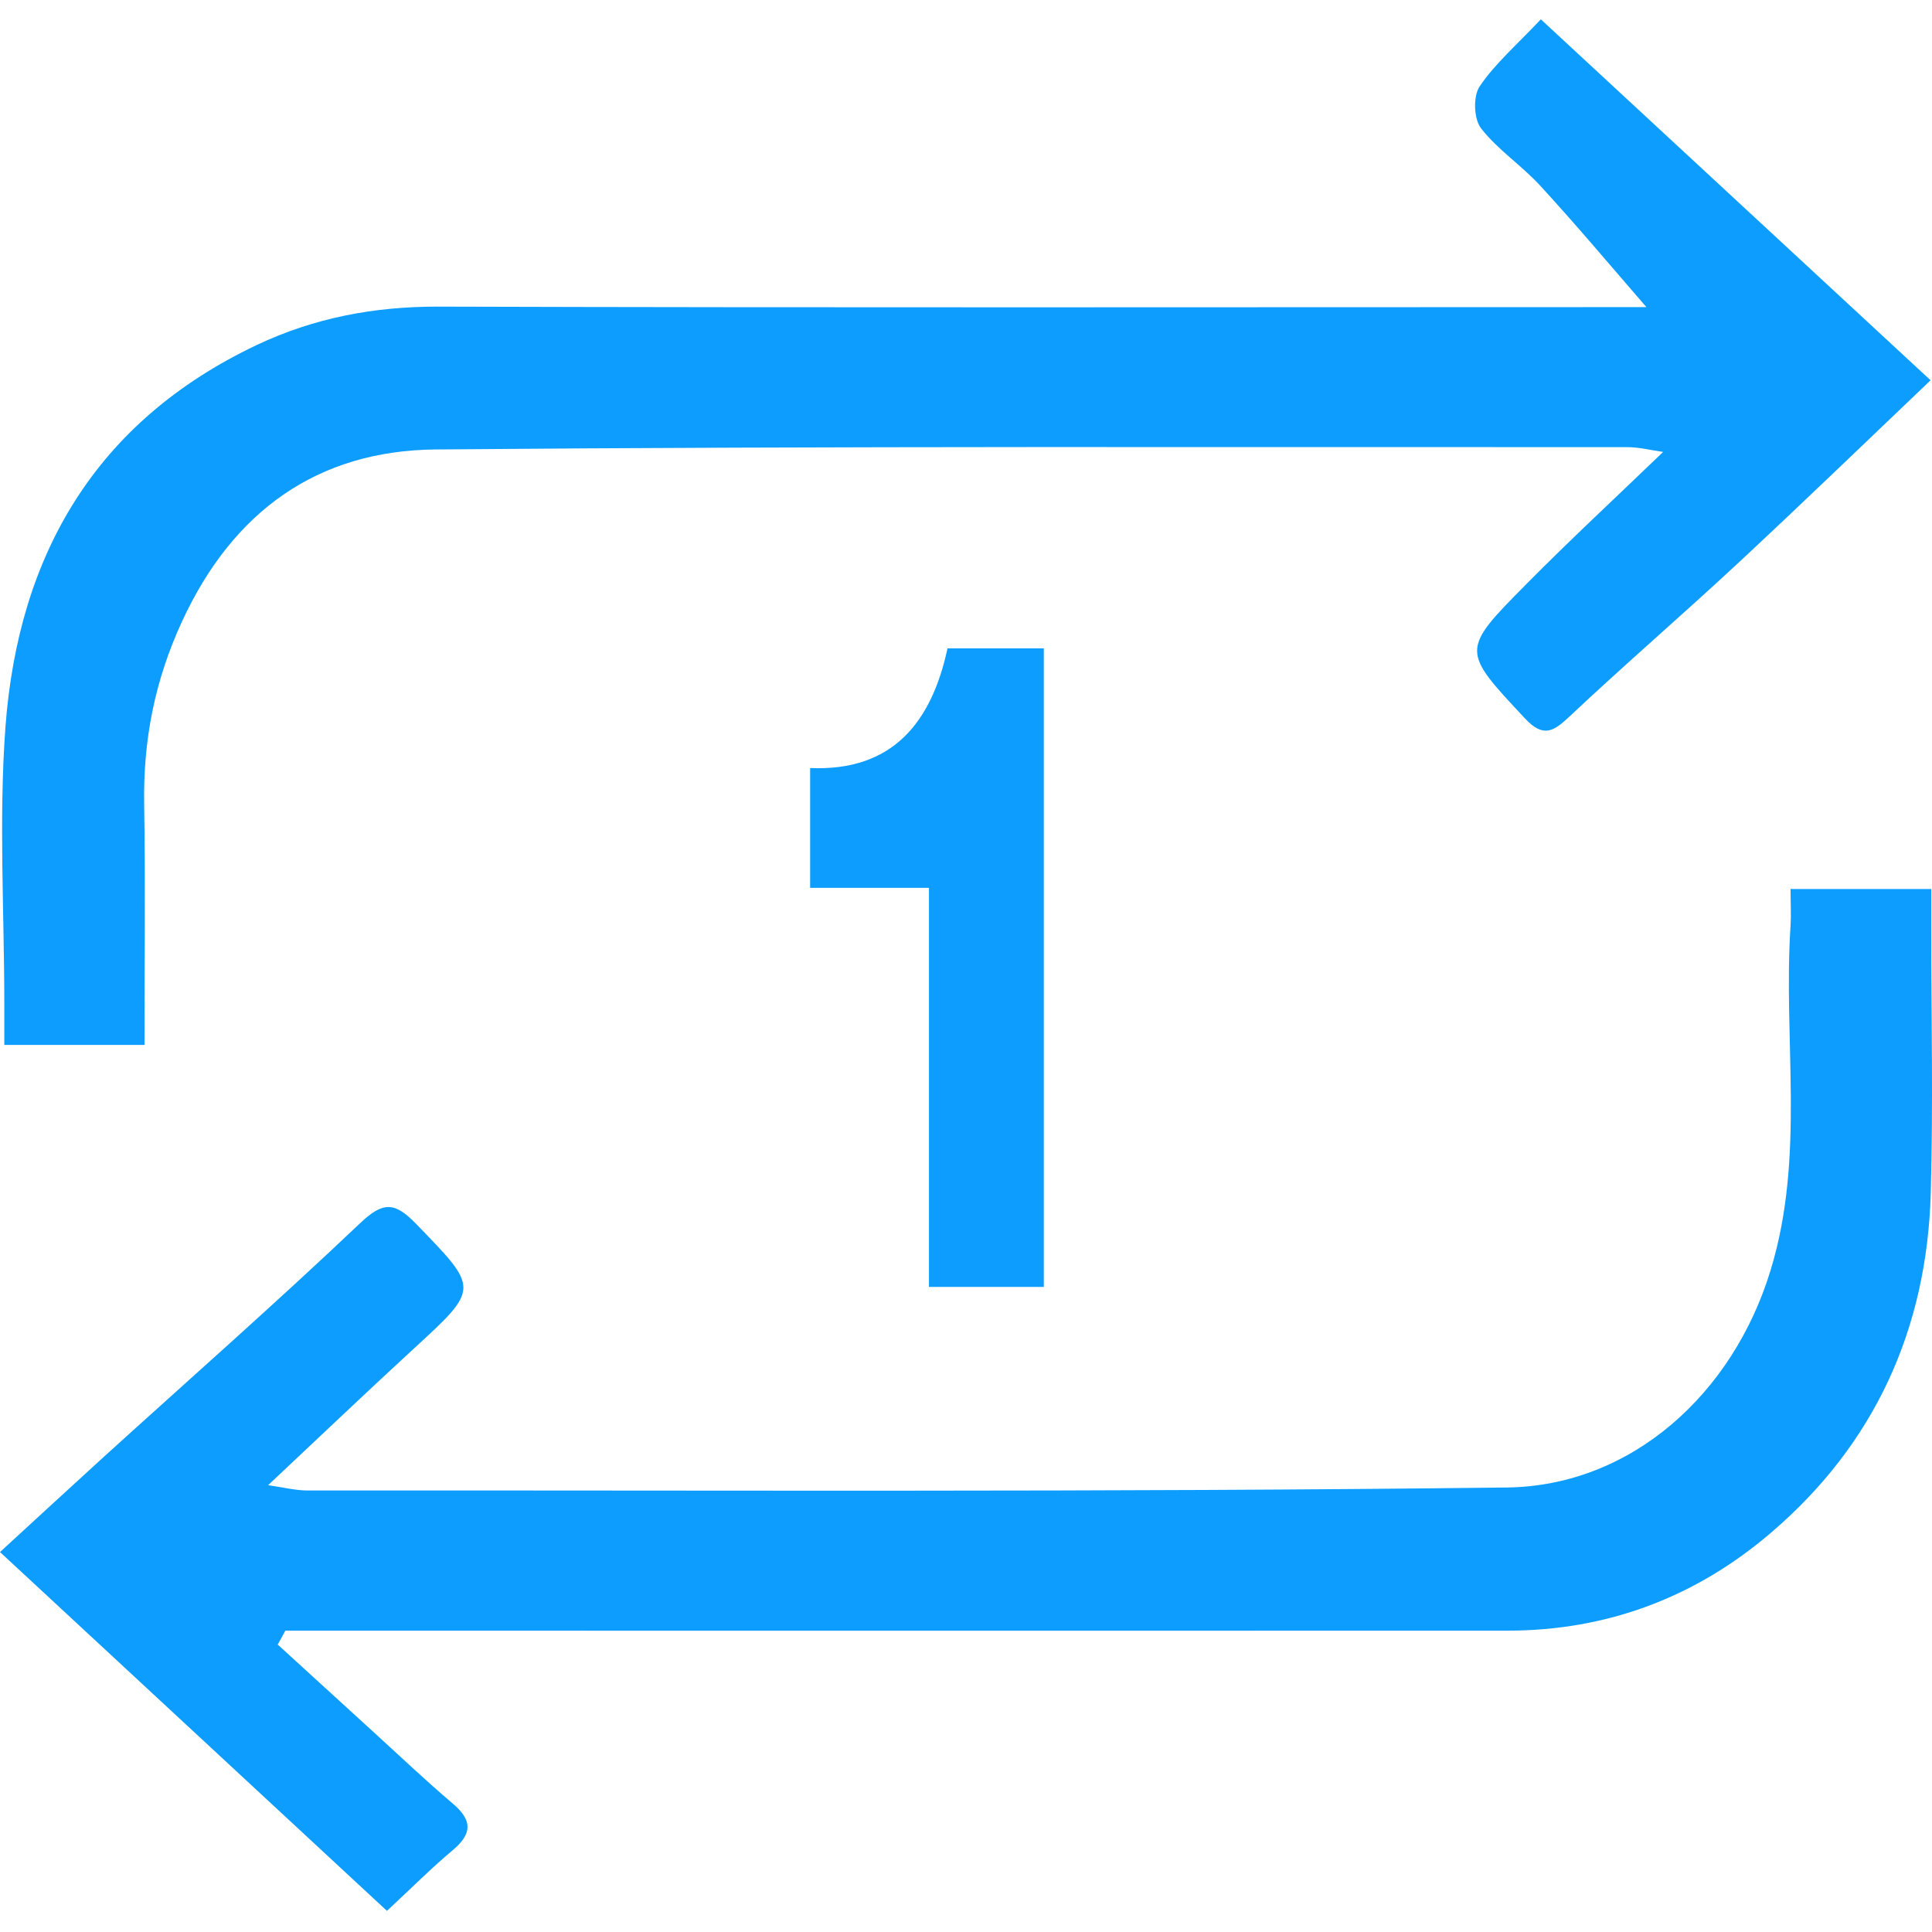 <svg width="500" height="500" viewBox="0 0 500 500" fill="none" xmlns="http://www.w3.org/2000/svg">
<path d="M463.57 230.083H499.805C499.805 233.552 499.805 236.936 499.805 240.277C499.805 263.106 500.319 285.979 499.677 308.765C498.692 343.931 485.2 373.699 458.344 396.657C438.856 413.361 415.94 422.013 390.113 422.013C288.773 422.056 187.432 422.013 86.092 422.013H73.842C73.2 423.213 72.557 424.412 71.872 425.611C79.882 432.935 87.891 440.26 95.943 447.584C103.011 454.009 109.907 460.605 117.188 466.773C122.242 471.056 122.285 474.525 117.188 478.808C111.706 483.391 106.651 488.488 100.141 494.528C67.76 464.503 34.822 433.963 0 401.668C8.781 393.616 17.775 385.306 26.856 377.04C49.042 356.909 71.529 337.12 93.245 316.518C99.199 310.864 102.197 311.078 107.679 316.732C124.041 333.607 124.212 333.308 106.951 349.156C94.744 360.378 82.708 371.857 69.388 384.364C73.542 384.964 76.541 385.735 79.539 385.735C183.021 385.649 286.503 386.206 389.942 384.964C422.065 384.578 448.493 360.849 458.258 328.639C467.253 299.085 461.428 269.188 463.398 239.506C463.57 236.722 463.398 233.895 463.398 229.997L463.57 230.083Z" fill="#0C9DFE"/>
<path d="M426.049 79.442C416.626 68.562 407.888 58.154 398.679 48.132C393.882 42.863 387.629 38.794 383.303 33.226C381.418 30.828 381.204 24.917 382.917 22.39C386.858 16.522 392.426 11.725 398.765 5C432.602 36.31 465.625 66.935 499.634 98.416C483.444 113.836 466.953 129.769 450.163 145.403C435.729 158.852 420.738 171.745 406.346 185.279C402.106 189.263 399.493 191.147 394.567 185.836C378.291 168.361 377.906 168.404 395.039 151.142C406.261 139.792 417.954 128.955 430.418 116.963C427.377 116.534 424.25 115.72 421.123 115.72C318.327 115.763 215.53 115.421 112.776 116.32C82.152 116.577 60.222 132.339 47.072 160.908C40.048 176.156 37.05 191.49 37.307 208.023C37.649 228.625 37.392 249.227 37.392 270.429H1.114C1.114 266.703 1.114 263.233 1.114 259.807C1.114 235.907 -0.343 211.878 1.413 188.106C4.754 143.604 24.714 109.081 66.432 89.293C81.381 82.226 96.886 79.313 113.505 79.356C213.774 79.656 314.086 79.485 414.356 79.485C418.51 79.485 422.665 79.485 426.049 79.485V79.442Z" fill="#0C9DFE"/>
<path d="M270.098 333.048H240.415V229.78H209.662V198.77C231.035 199.67 241.101 186.906 245.213 167.803H270.141V333.048H270.098Z" fill="#0C9DFE"/>
</svg>
